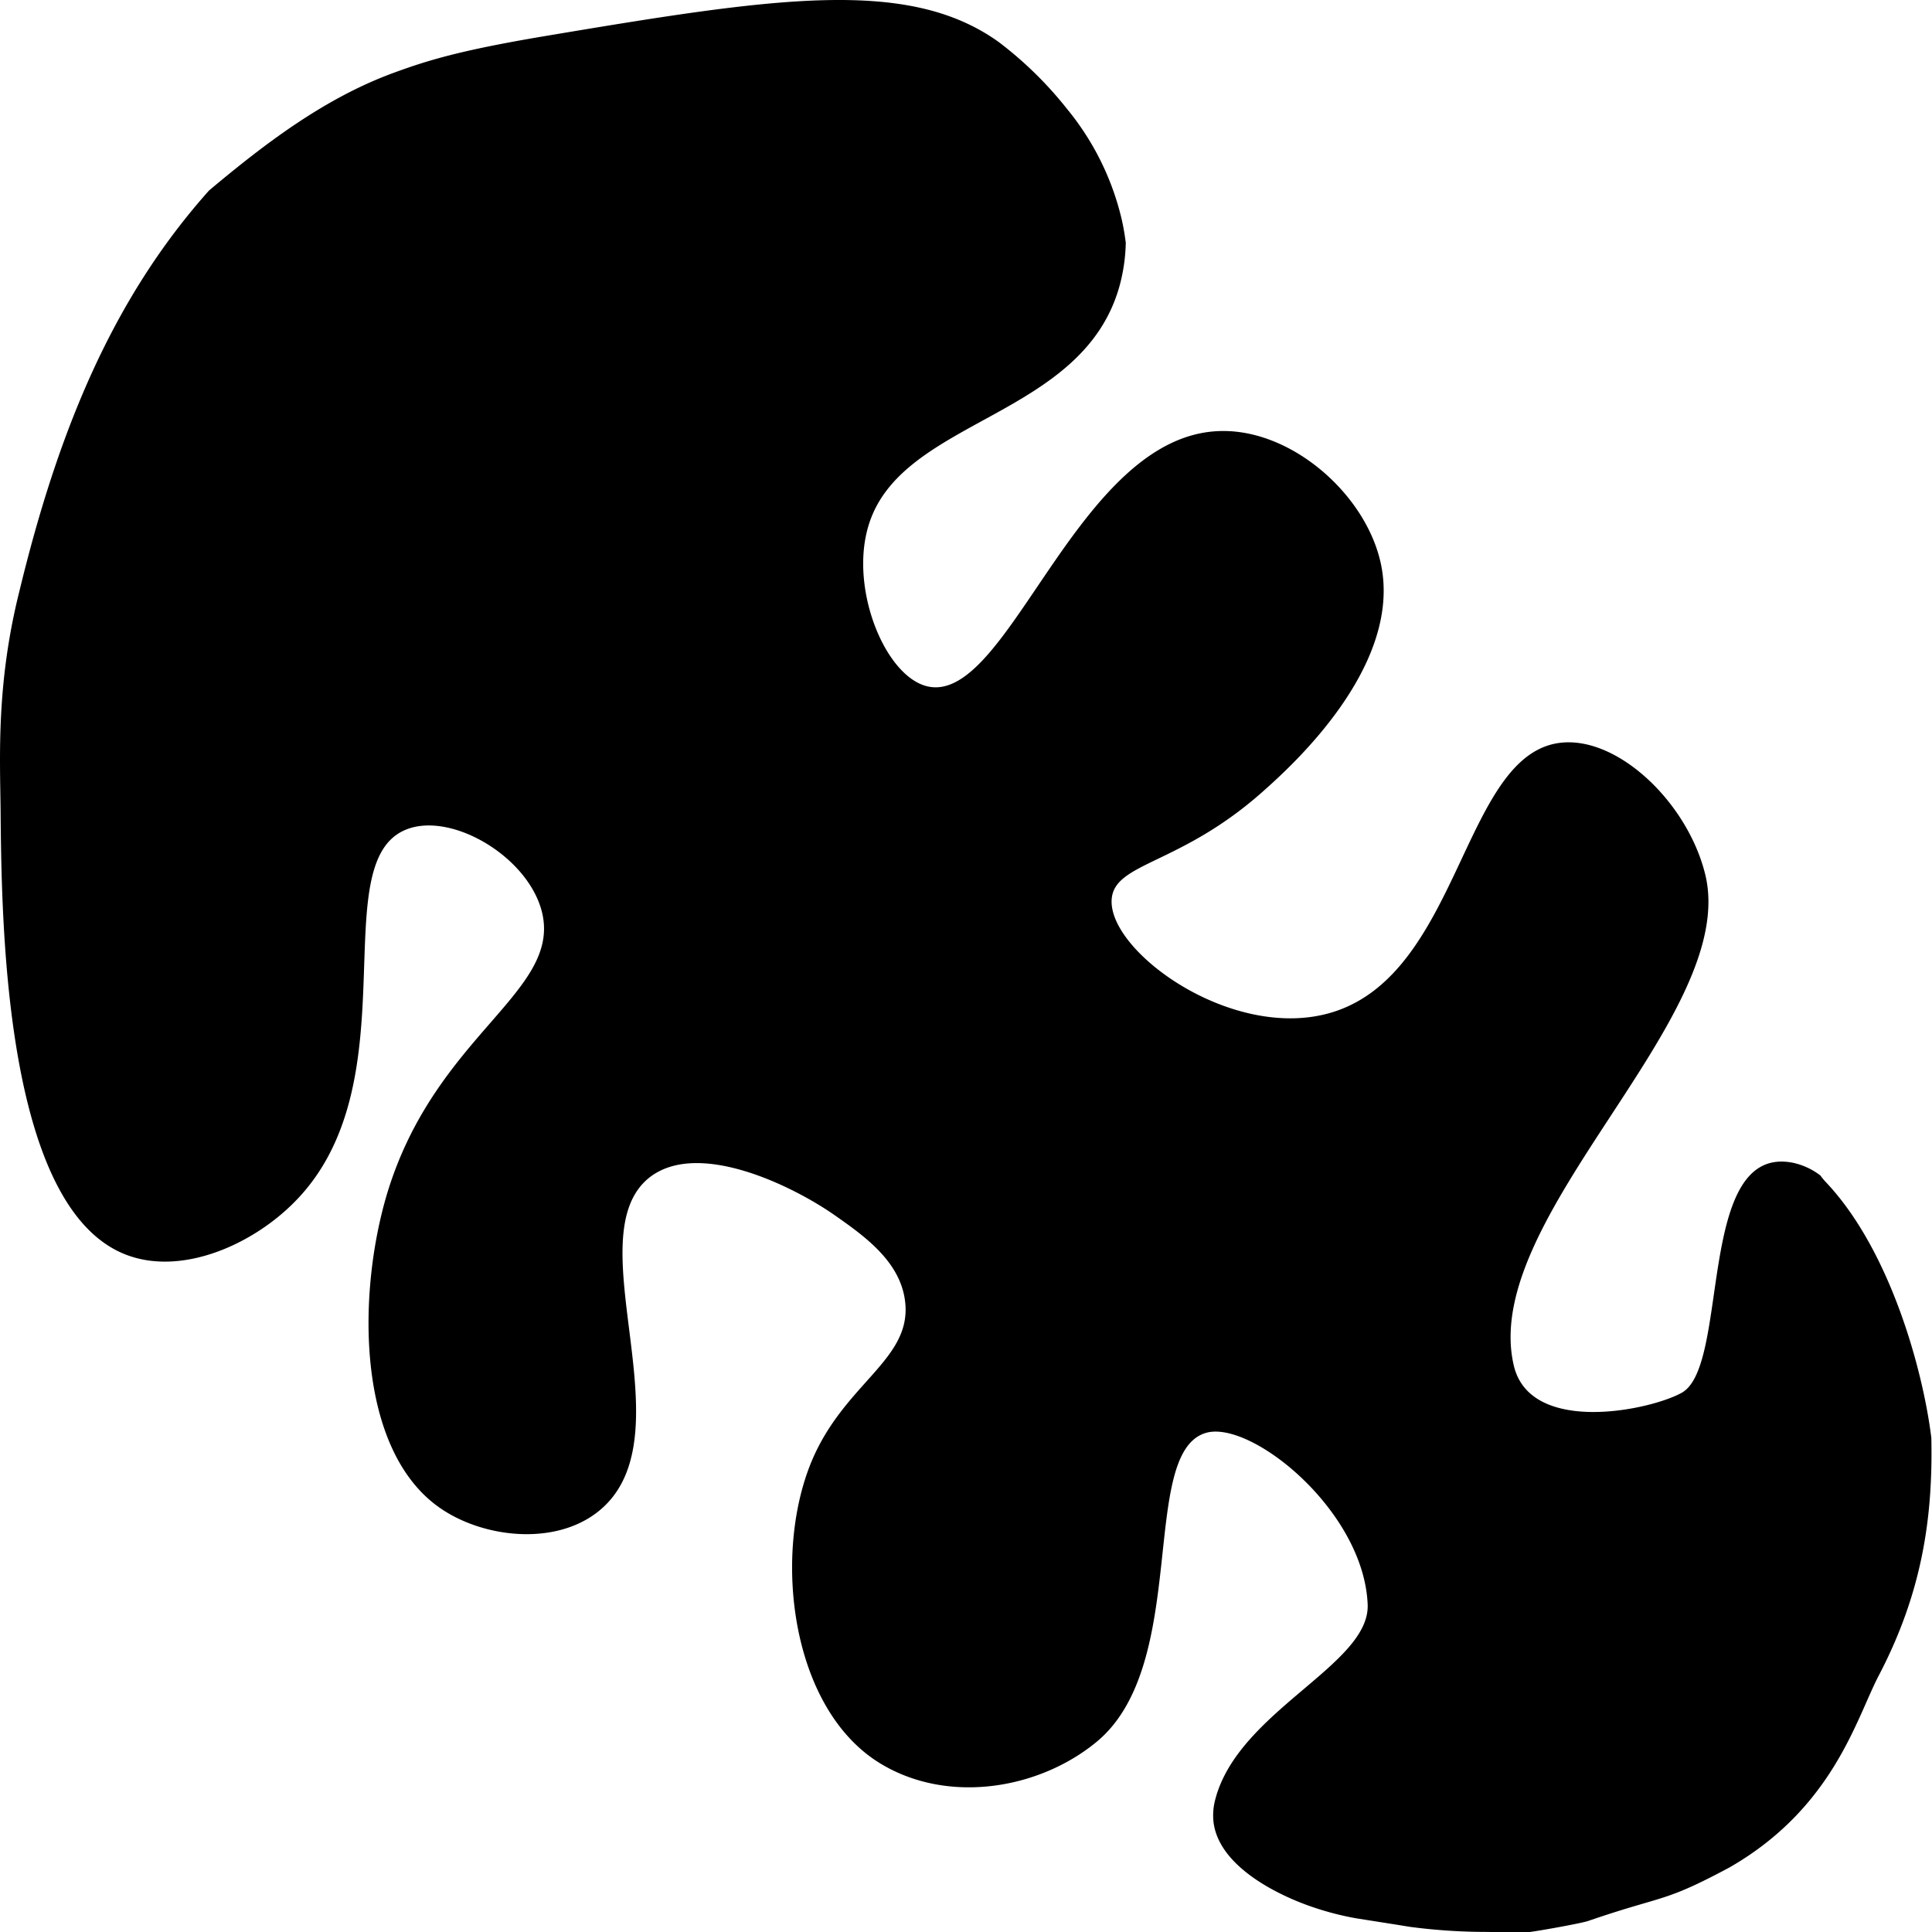 <svg id="leaf1" xmlns="http://www.w3.org/2000/svg" viewBox="0 0 200 200">
  <title>leaf1</title>
  <path d="M123,68.92" transform="translate(0)"/>
  <path d="M189,122.36a7,7,0,0,1-.55-.67,7.13,7.13,0,0,0-2.84-1.32c-10.1-2-6.47,21-11.52,23.81-3.29,1.83-15.67,4.41-17.38-2.81-3.62-15.36,23.44-36.13,19.81-50.87-1.81-7.34-8.87-14.13-14.76-13.63-10.36.88-10.44,23.8-23.84,27.92-10.25,3.14-23.22-6.26-22.84-11.69.27-3.86,7.12-3.51,15.76-11.26,2.76-2.46,14.29-12.79,12.13-23.37-1.47-7.18-9.14-14-16.57-13.85-15,.28-22,28.68-30.52,26.4C91.58,69.86,88,61,89.86,54.57c3.25-11.37,22.3-11.11,26.07-25.1a18.42,18.42,0,0,0,.61-4.33c-.07-.57-.19-1.4-.41-2.38a28.09,28.09,0,0,0-5.66-11.47,39.1,39.1,0,0,0-7.07-6.93C94-2.4,80.19-.25,56.33,3.75,47.59,5.22,44.22,6.26,40.64,7.58c-7,2.59-13.07,7.16-19,12.14C11.73,30.82,6.06,44.44,2,61.23-.39,70.78,0,78.33.06,83.76c.1,11.82.38,41.29,13,46.13,5.73,2.2,13-1,17.38-5.41C42.59,112.32,33.67,89.82,41.76,86c4.62-2.2,12.9,2.55,14.35,8.44,2,8.29-11,12.65-16,29-3.19,10.54-3.21,26.69,5.46,32.68,4.7,3.25,12.61,4,17-.21,8.41-8.05-2.95-27.93,4.64-34,5.06-4,14.93.9,19.2,3.89,3,2.11,6.76,4.73,7.28,8.88.77,6.08-6.29,8.44-9.7,16.66-4,9.71-2.14,25.49,7.07,31.17,7,4.31,16.46,2.74,22.43-2.17,9.75-8,4.37-29.9,11.32-32,4.62-1.41,16.37,8,16.77,17.75.26,6.25-13.34,11-15.76,20.13a6.37,6.37,0,0,0-.2,2.38c.62,5.24,8.38,8.13,9.62,8.59a30.61,30.61,0,0,0,5.13,1.39l4,.63,1.61.26a60.62,60.62,0,0,0,7.41.52c1.17,0,2.71.06,4.53.06.48,0,5.68-.92,6.48-1.19,7.94-2.73,7.71-1.83,14.63-5.54,10.76-6.17,13.13-15.42,15.46-19.87,4.45-8.51,5.62-16.25,5.44-24.61C199.08,141.89,195.68,129.4,189,122.36Z" transform="translate(0)"/>
  <path d="M209.17,126" transform="translate(0)"/>
  <path d="M214.33,114.83" transform="translate(0)"/>
  <path d="M71.92,50.07" transform="translate(0)"/>
</svg>
